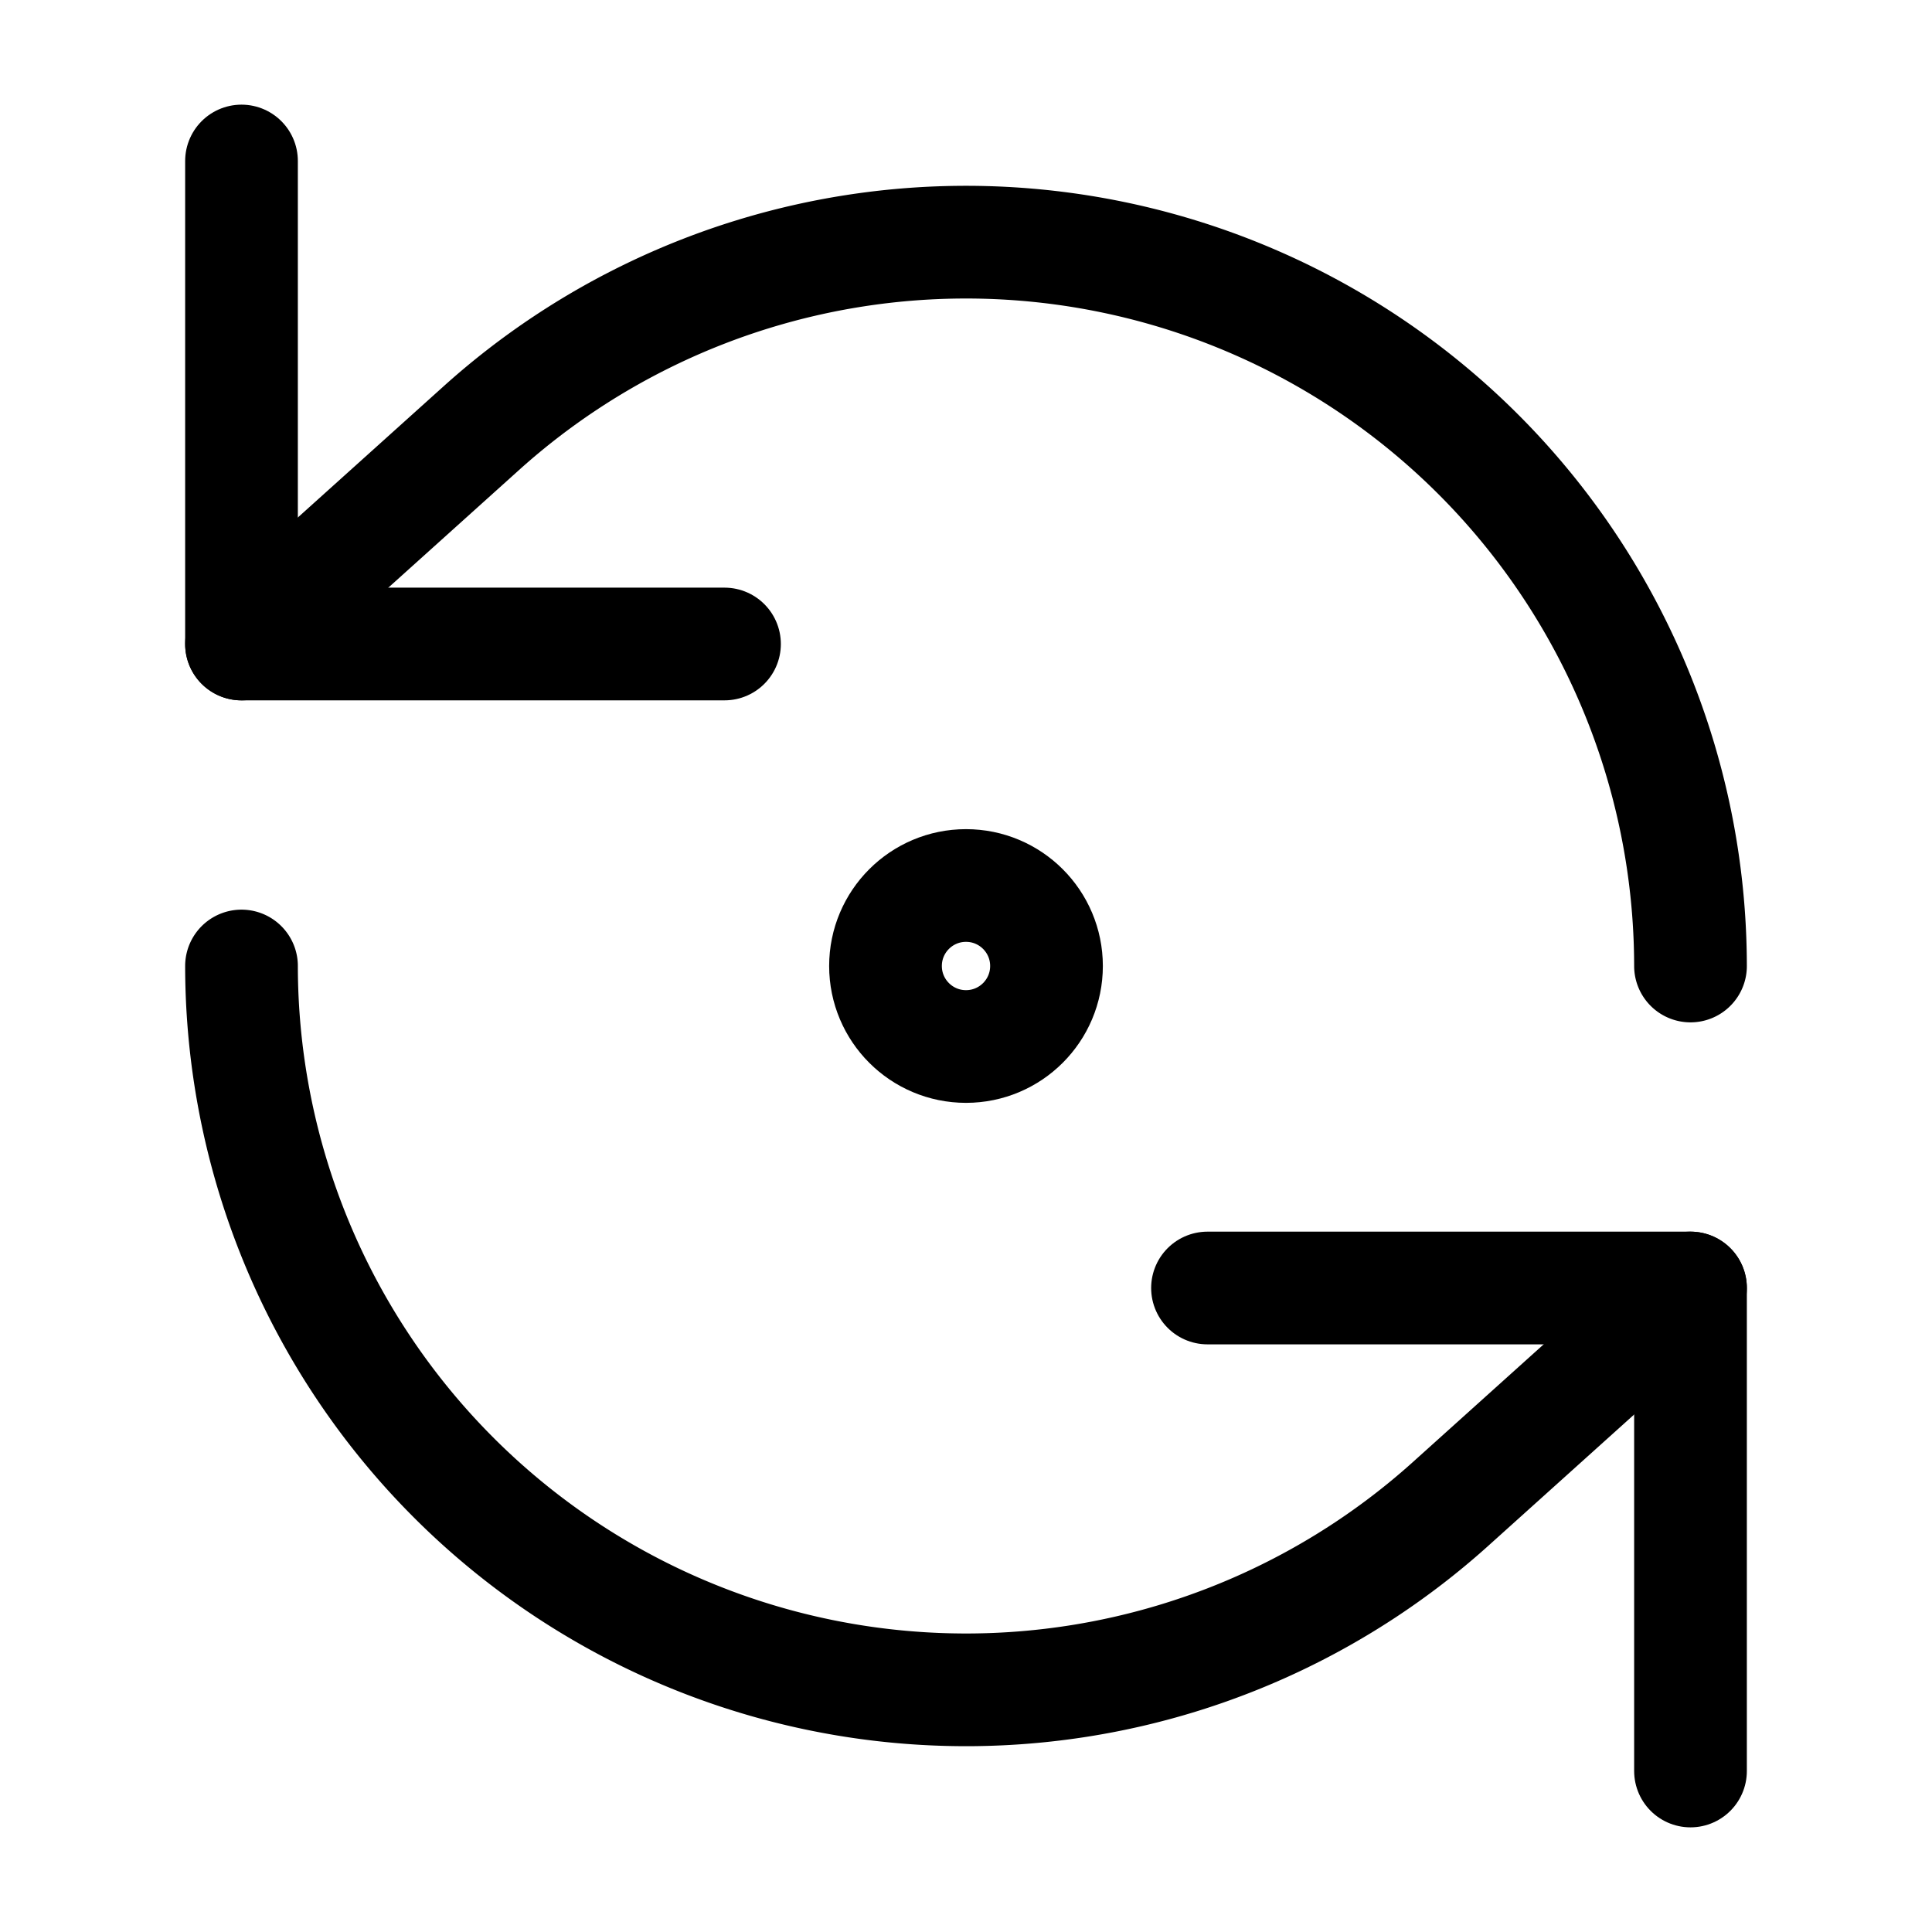 <svg
  xmlns="http://www.w3.org/2000/svg"
  width="24"
  height="24"
  viewBox="0 0 24 24"
  fill="none"
  stroke="currentColor"
  stroke-width="1.4"
  stroke-linecap="round"
  stroke-linejoin="round"
>
  <path d="M3 2v6h6"  vector-effect="non-scaling-stroke"/>
  <path d="M21 12A9 9 0 0 0 6 5.3L3 8"  vector-effect="non-scaling-stroke"/>
  <path d="M21 22v-6h-6"  vector-effect="non-scaling-stroke"/>
  <path d="M3 12a9 9 0 0 0 15 6.7l3-2.7"  vector-effect="non-scaling-stroke"/>
  <circle cx="12" cy="12" r="1"  vector-effect="non-scaling-stroke"/>
</svg>

